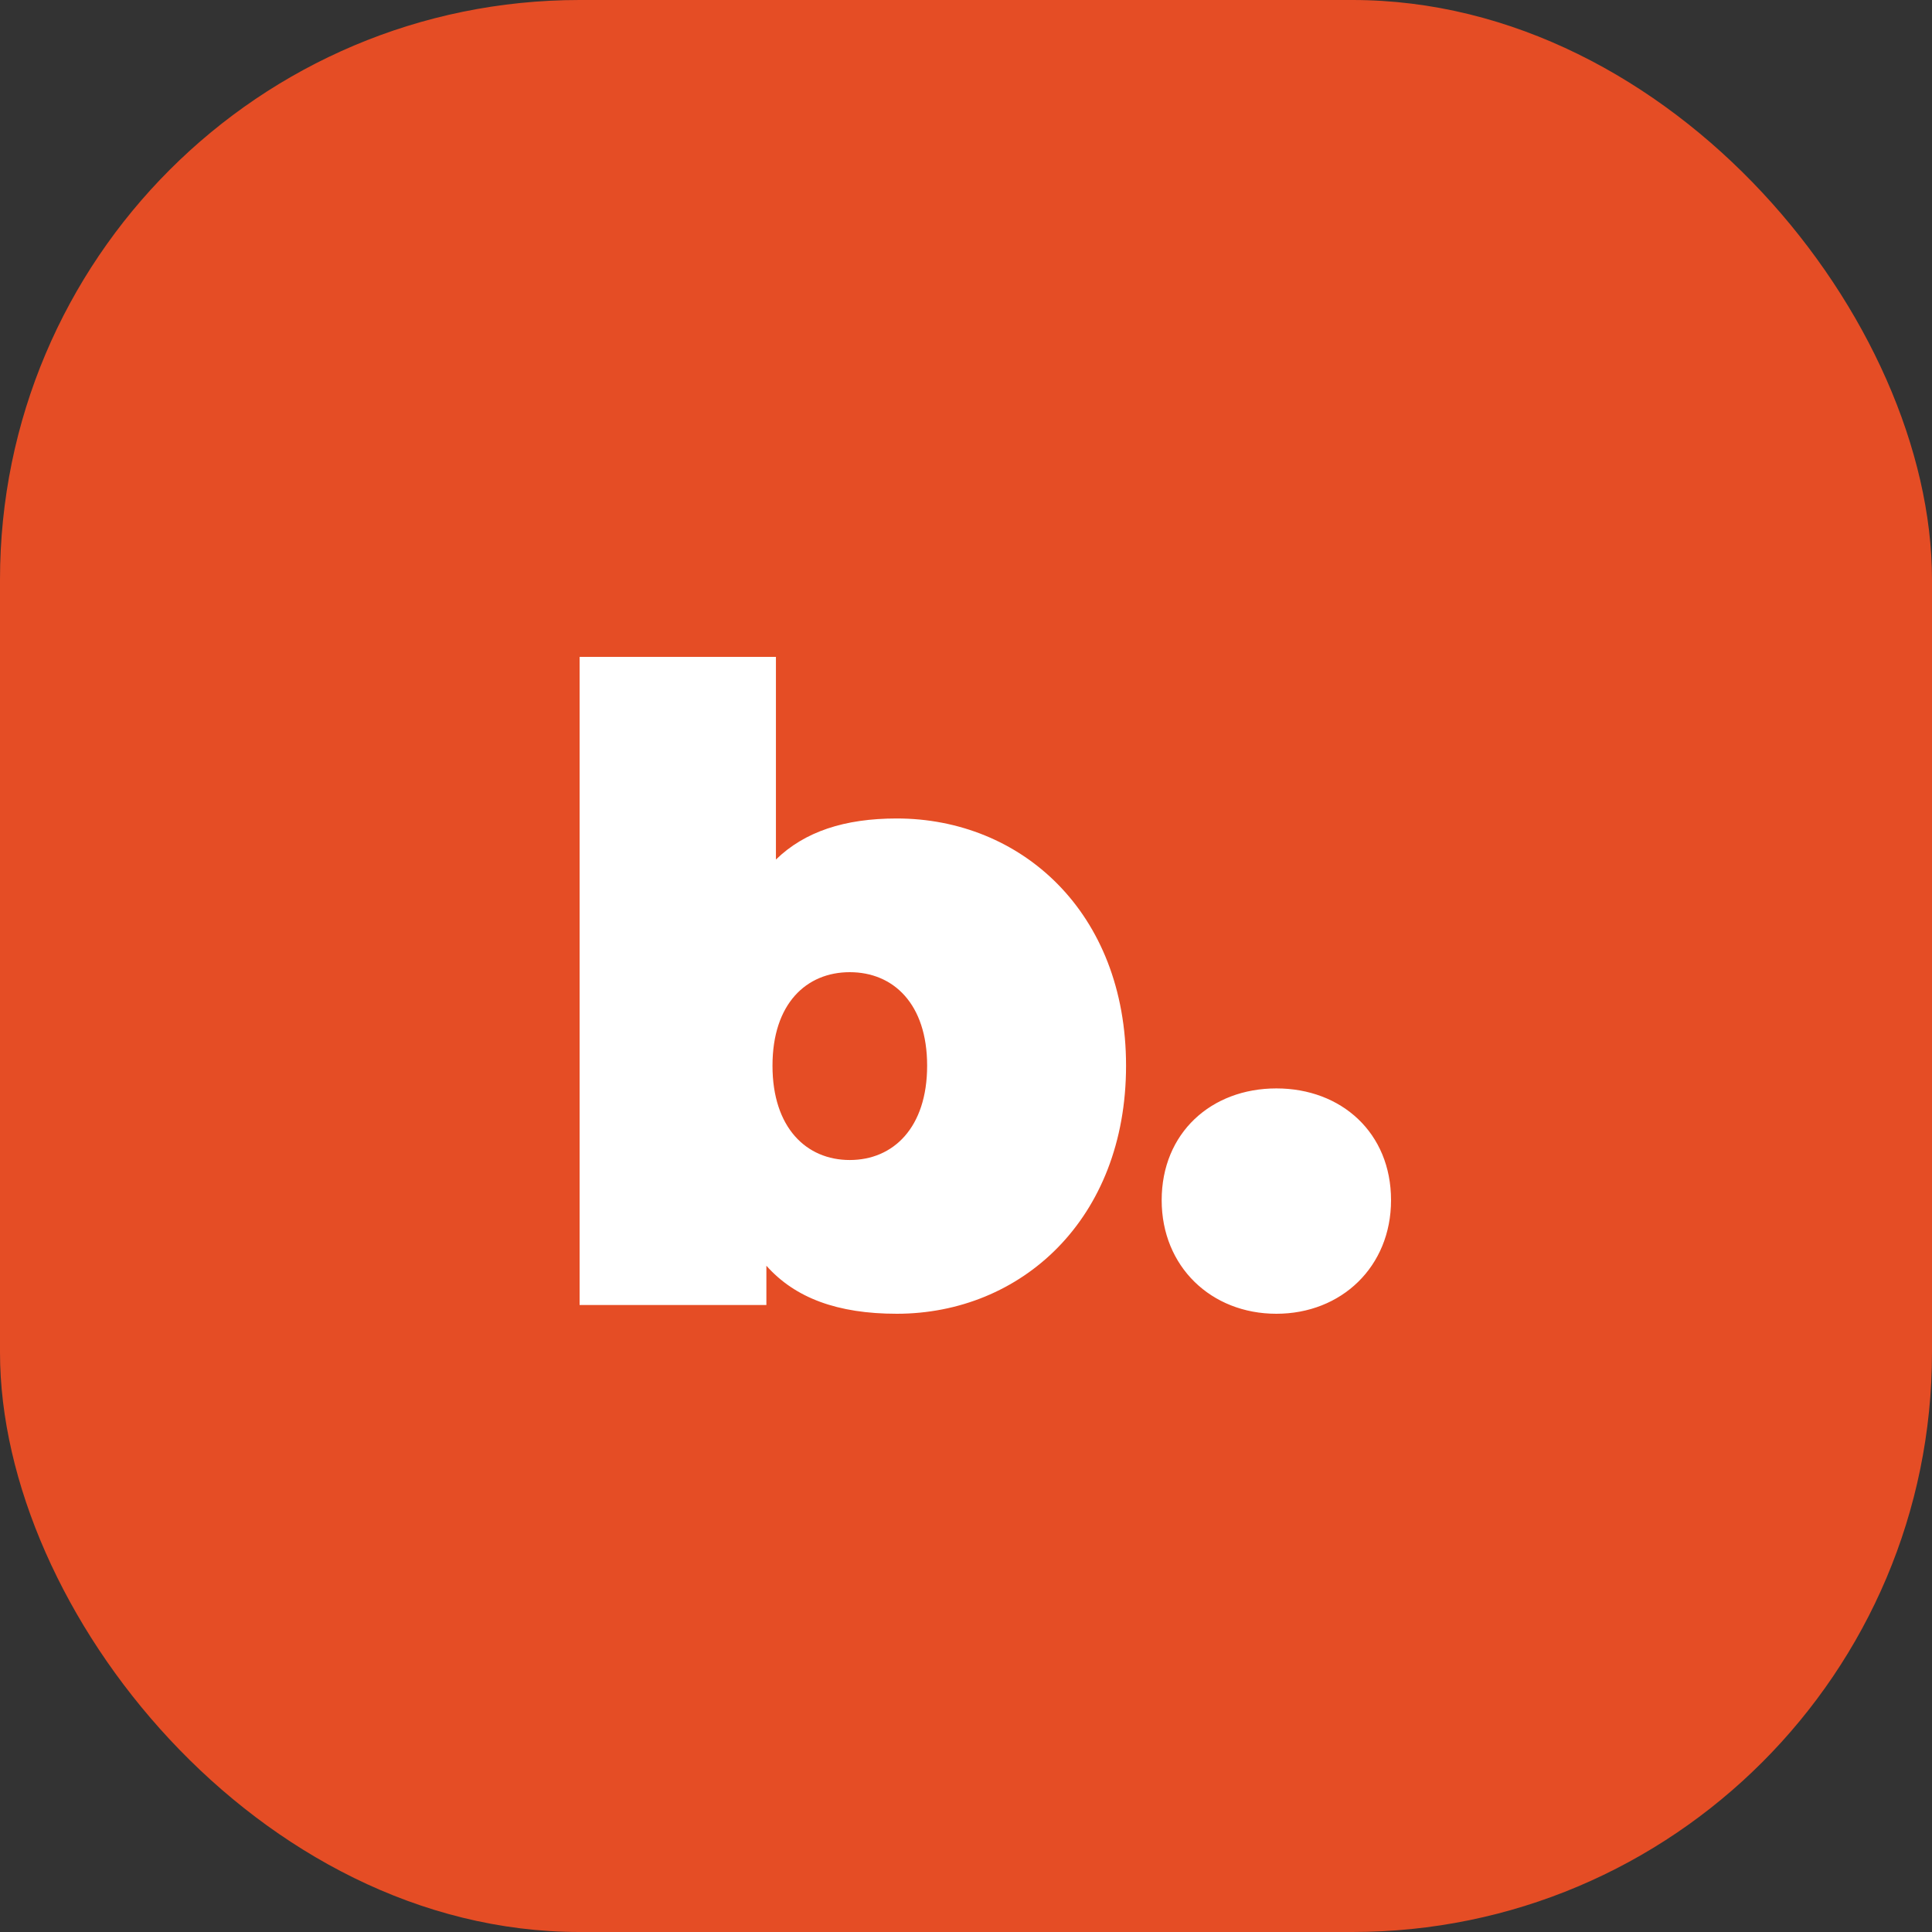 <svg xmlns="http://www.w3.org/2000/svg" width="50" height="50" fill="none"><rect width="100%" height="100%" fill="#333333" stroke="none"/><rect width="50" height="50" fill="#E54D25" rx="15"/><path fill="#fff" fill-rule="evenodd" d="M23.207 34c3.215 0 5.935-2.442 5.935-6.42 0-3.979-2.72-6.398-5.935-6.398-1.35 0-2.384.34-3.126 1.063V17H15v16.774h4.834v-1.017c.742.836 1.844 1.243 3.373 1.243Zm-1.215-3.979c-1.124 0-2-.836-2-2.441s.876-2.42 2-2.42c1.125 0 2.002.815 2.002 2.42s-.877 2.441-2.002 2.441ZM36 31.061C36 32.78 34.718 34 33.032 34s-2.968-1.22-2.968-2.939c0-1.74 1.282-2.893 2.968-2.893S36 29.32 36 31.06Z" clip-rule="evenodd"/></svg>